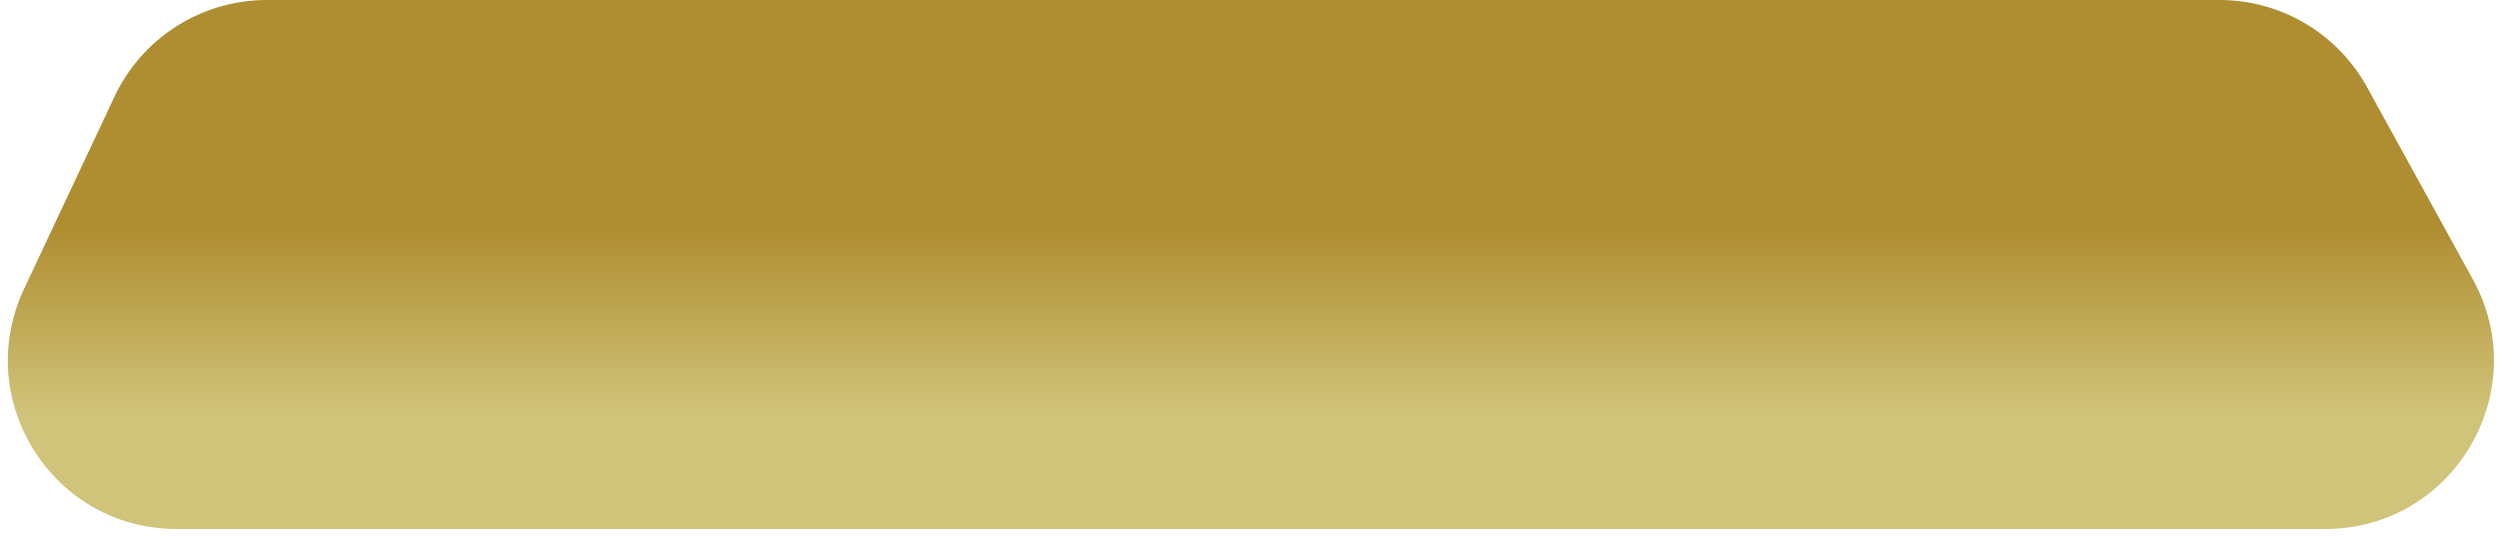 <svg width="228" height="49" viewBox="0 0 228 49" fill="none" xmlns="http://www.w3.org/2000/svg">
<path id="Rectangle 270" d="M10.435 8.822C12.967 3.437 18.382 0 24.332 0H202.423C208.022 0 213.178 3.047 215.878 7.953L225.524 25.479C231.157 35.714 223.752 48.242 212.07 48.242H16.09C4.835 48.242 -2.597 36.534 2.193 26.349L10.435 8.822Z" fill="url(#paint0_linear_829_191)"/>
<defs>
<linearGradient id="paint0_linear_829_191" x1="93.031" y1="8.475" x2="93.031" y2="37.811" gradientUnits="userSpaceOnUse">
<stop offset="0.425" stop-color="#AF8E32"/>
<stop offset="1" stop-color="#D0C47A"/>
</linearGradient>
</defs>
</svg>
